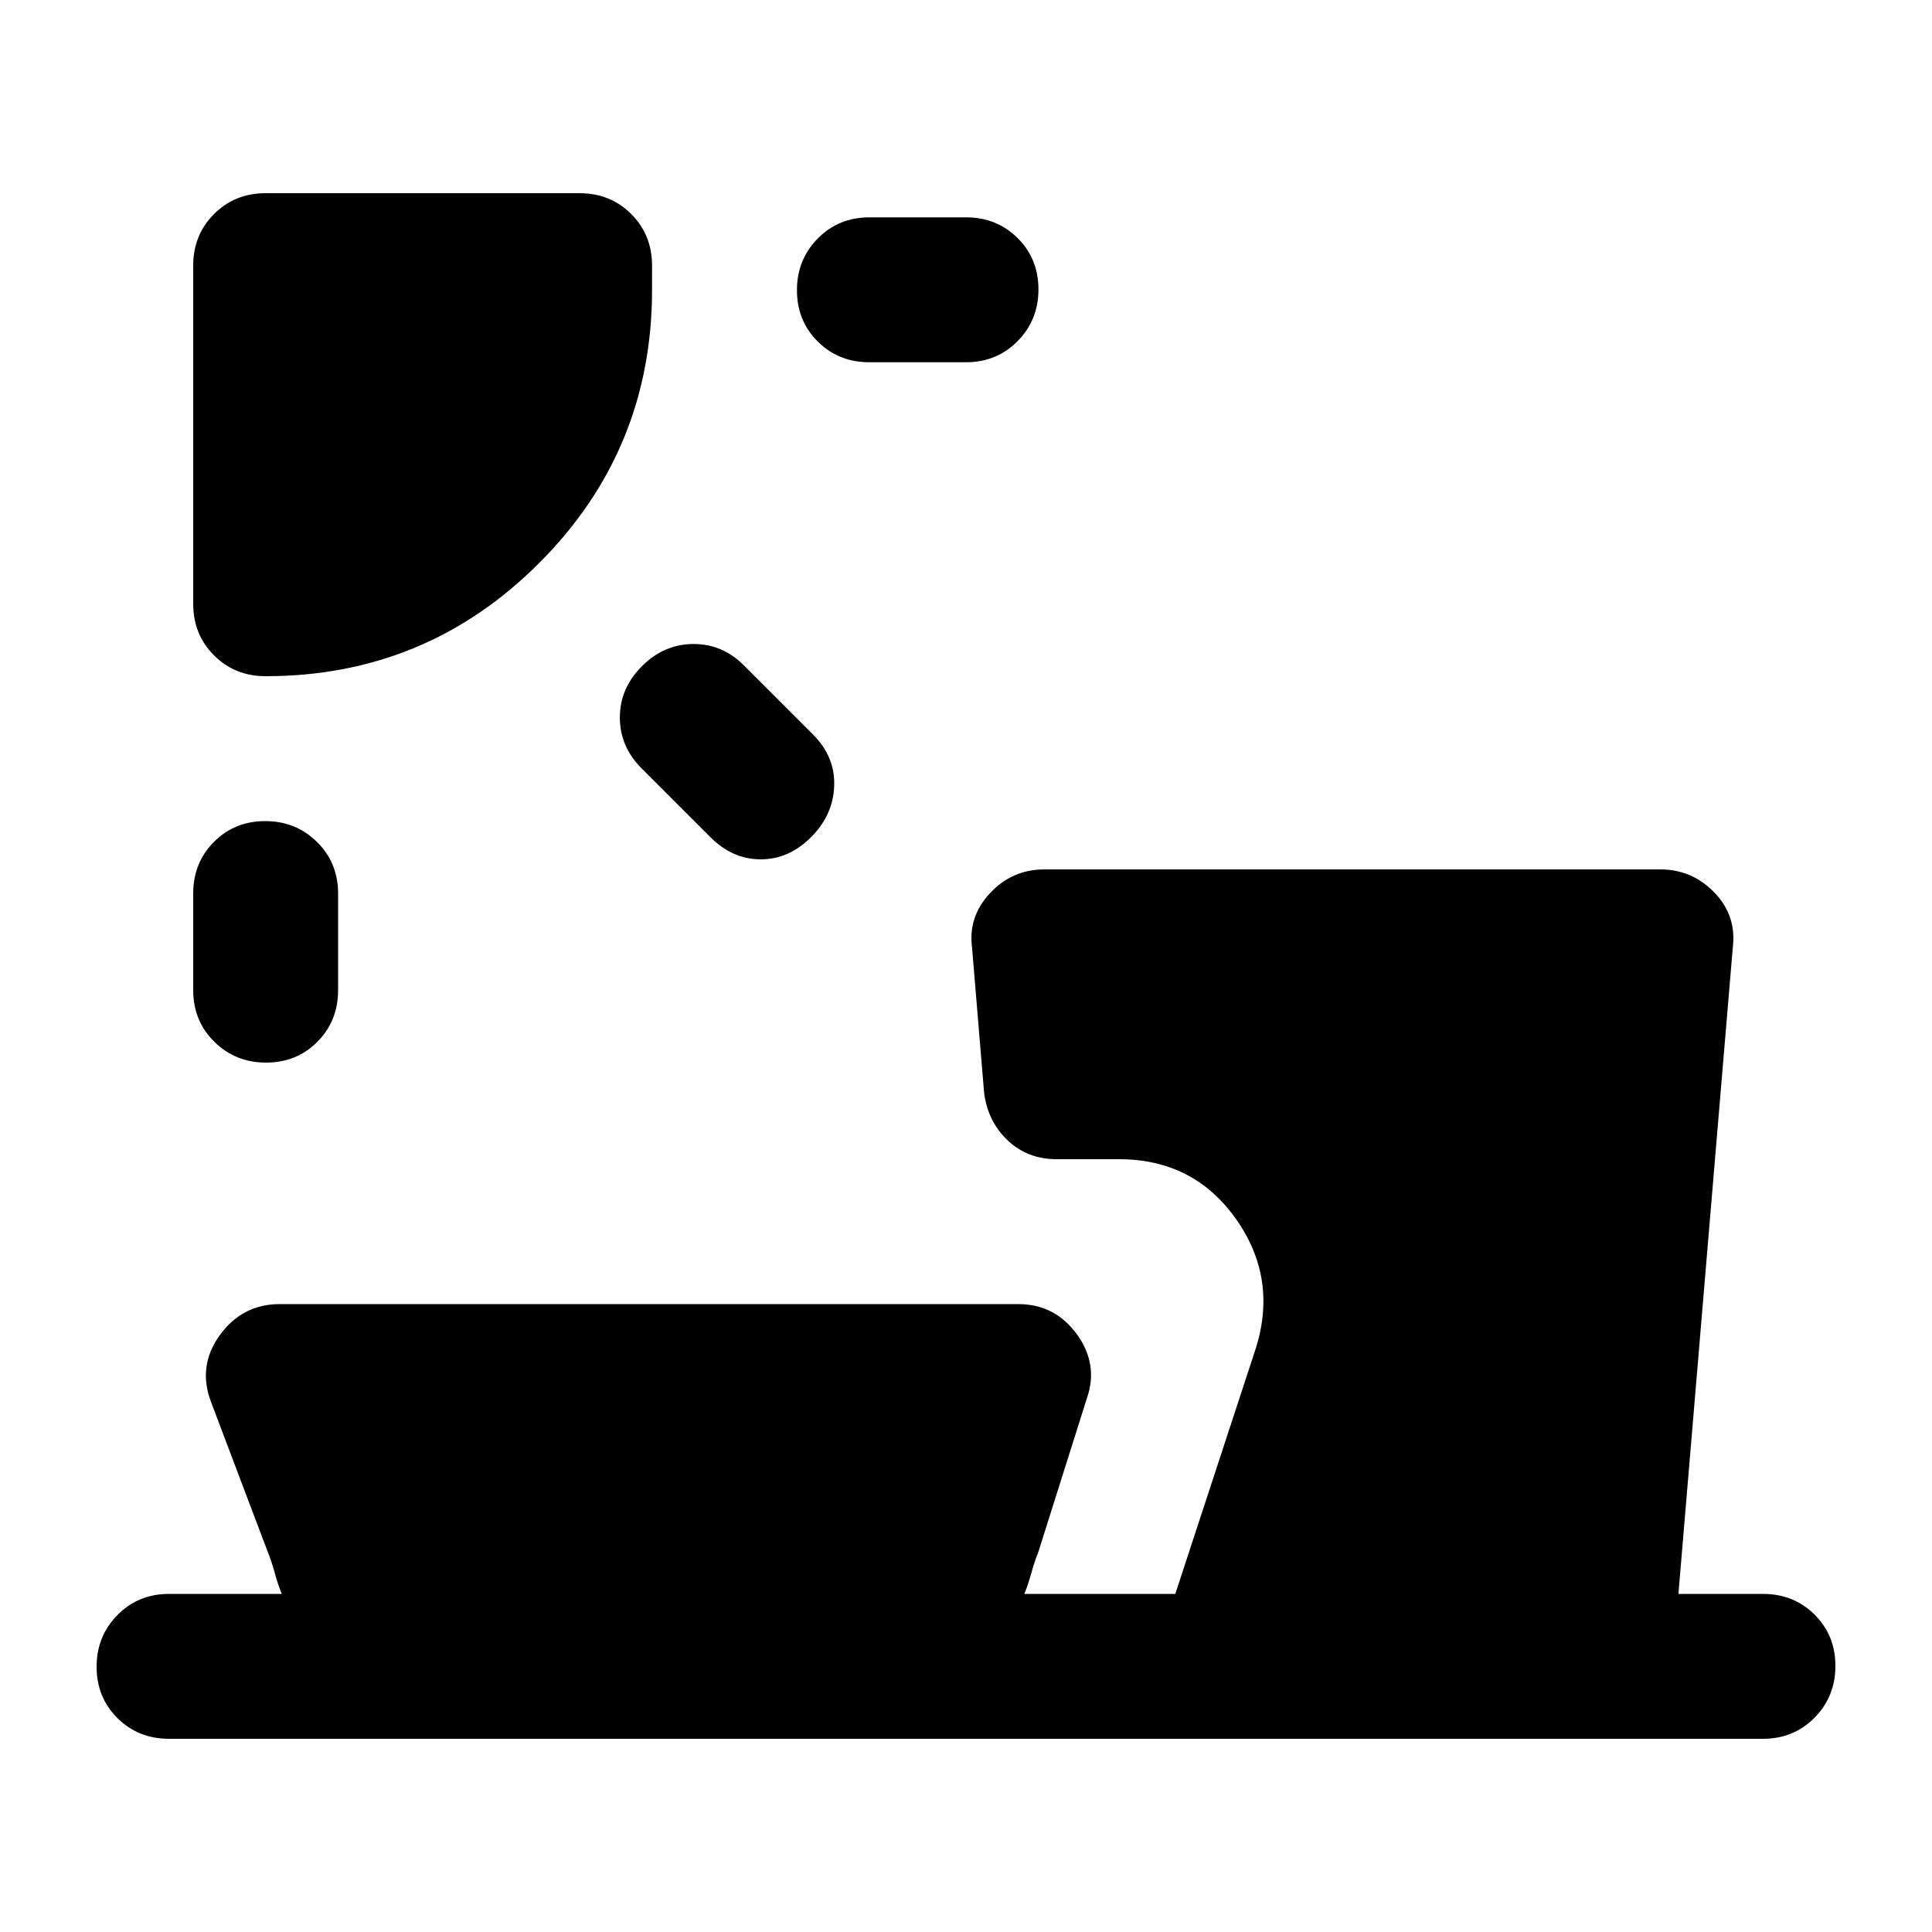 <svg xmlns="http://www.w3.org/2000/svg" height="20" viewBox="0 -960 960 960" width="20"><path d="M131.79-552q15.21 0 25.71 10.35T168-516v48q0 15.3-10.29 25.65Q147.42-432 132.21-432t-25.71-10.35Q96-452.7 96-468v-48q0-15.3 10.29-25.65Q116.58-552 131.79-552ZM319-629q11-11 25.67-11 14.66 0 25.33 11l34 34q11 11 10.5 25.5T403-544q-11 11-25 11t-25-11l-34-34q-11-10.91-11-25.45Q308-618 319-629Zm77-186.79q0-15.21 10.35-25.71T432-852h48q15.3 0 25.65 10.29Q516-831.42 516-816.21t-10.35 25.71Q495.3-780 480-780h-48q-15.3 0-25.65-10.29Q396-800.58 396-815.79ZM132-624q-15.3 0-25.65-10.35Q96-644.7 96-660v-168q0-15.3 10.35-25.65Q116.7-864 132-864h156q15.3 0 25.65 10.35Q324-843.3 324-828v12q0 79.68-56.16 135.84T132-624Zm8 456q-2-5-3.5-10.5T133-189l-28-74q-7-18 4.18-33.5T139-312h367q18.18 0 29.09 15t4.91 32l-24 76q-2 5-3.5 10.5T509-168h75l40-122q11-35-10-64.5T556-384h-31q-14.4 0-24.3-9.36-9.9-9.37-11.7-23.64l-6-72.2q-2-15.34 9-27.07T519-528h306q15.76 0 26.88 11.5T861-489l-27 321h42q15.3 0 25.65 10.29Q912-147.42 912-132.21t-10.35 25.71Q891.3-96 876-96H84q-15.3 0-25.65-10.29Q48-116.58 48-131.79t10.35-25.71Q68.7-168 84-168h56Z"/></svg>